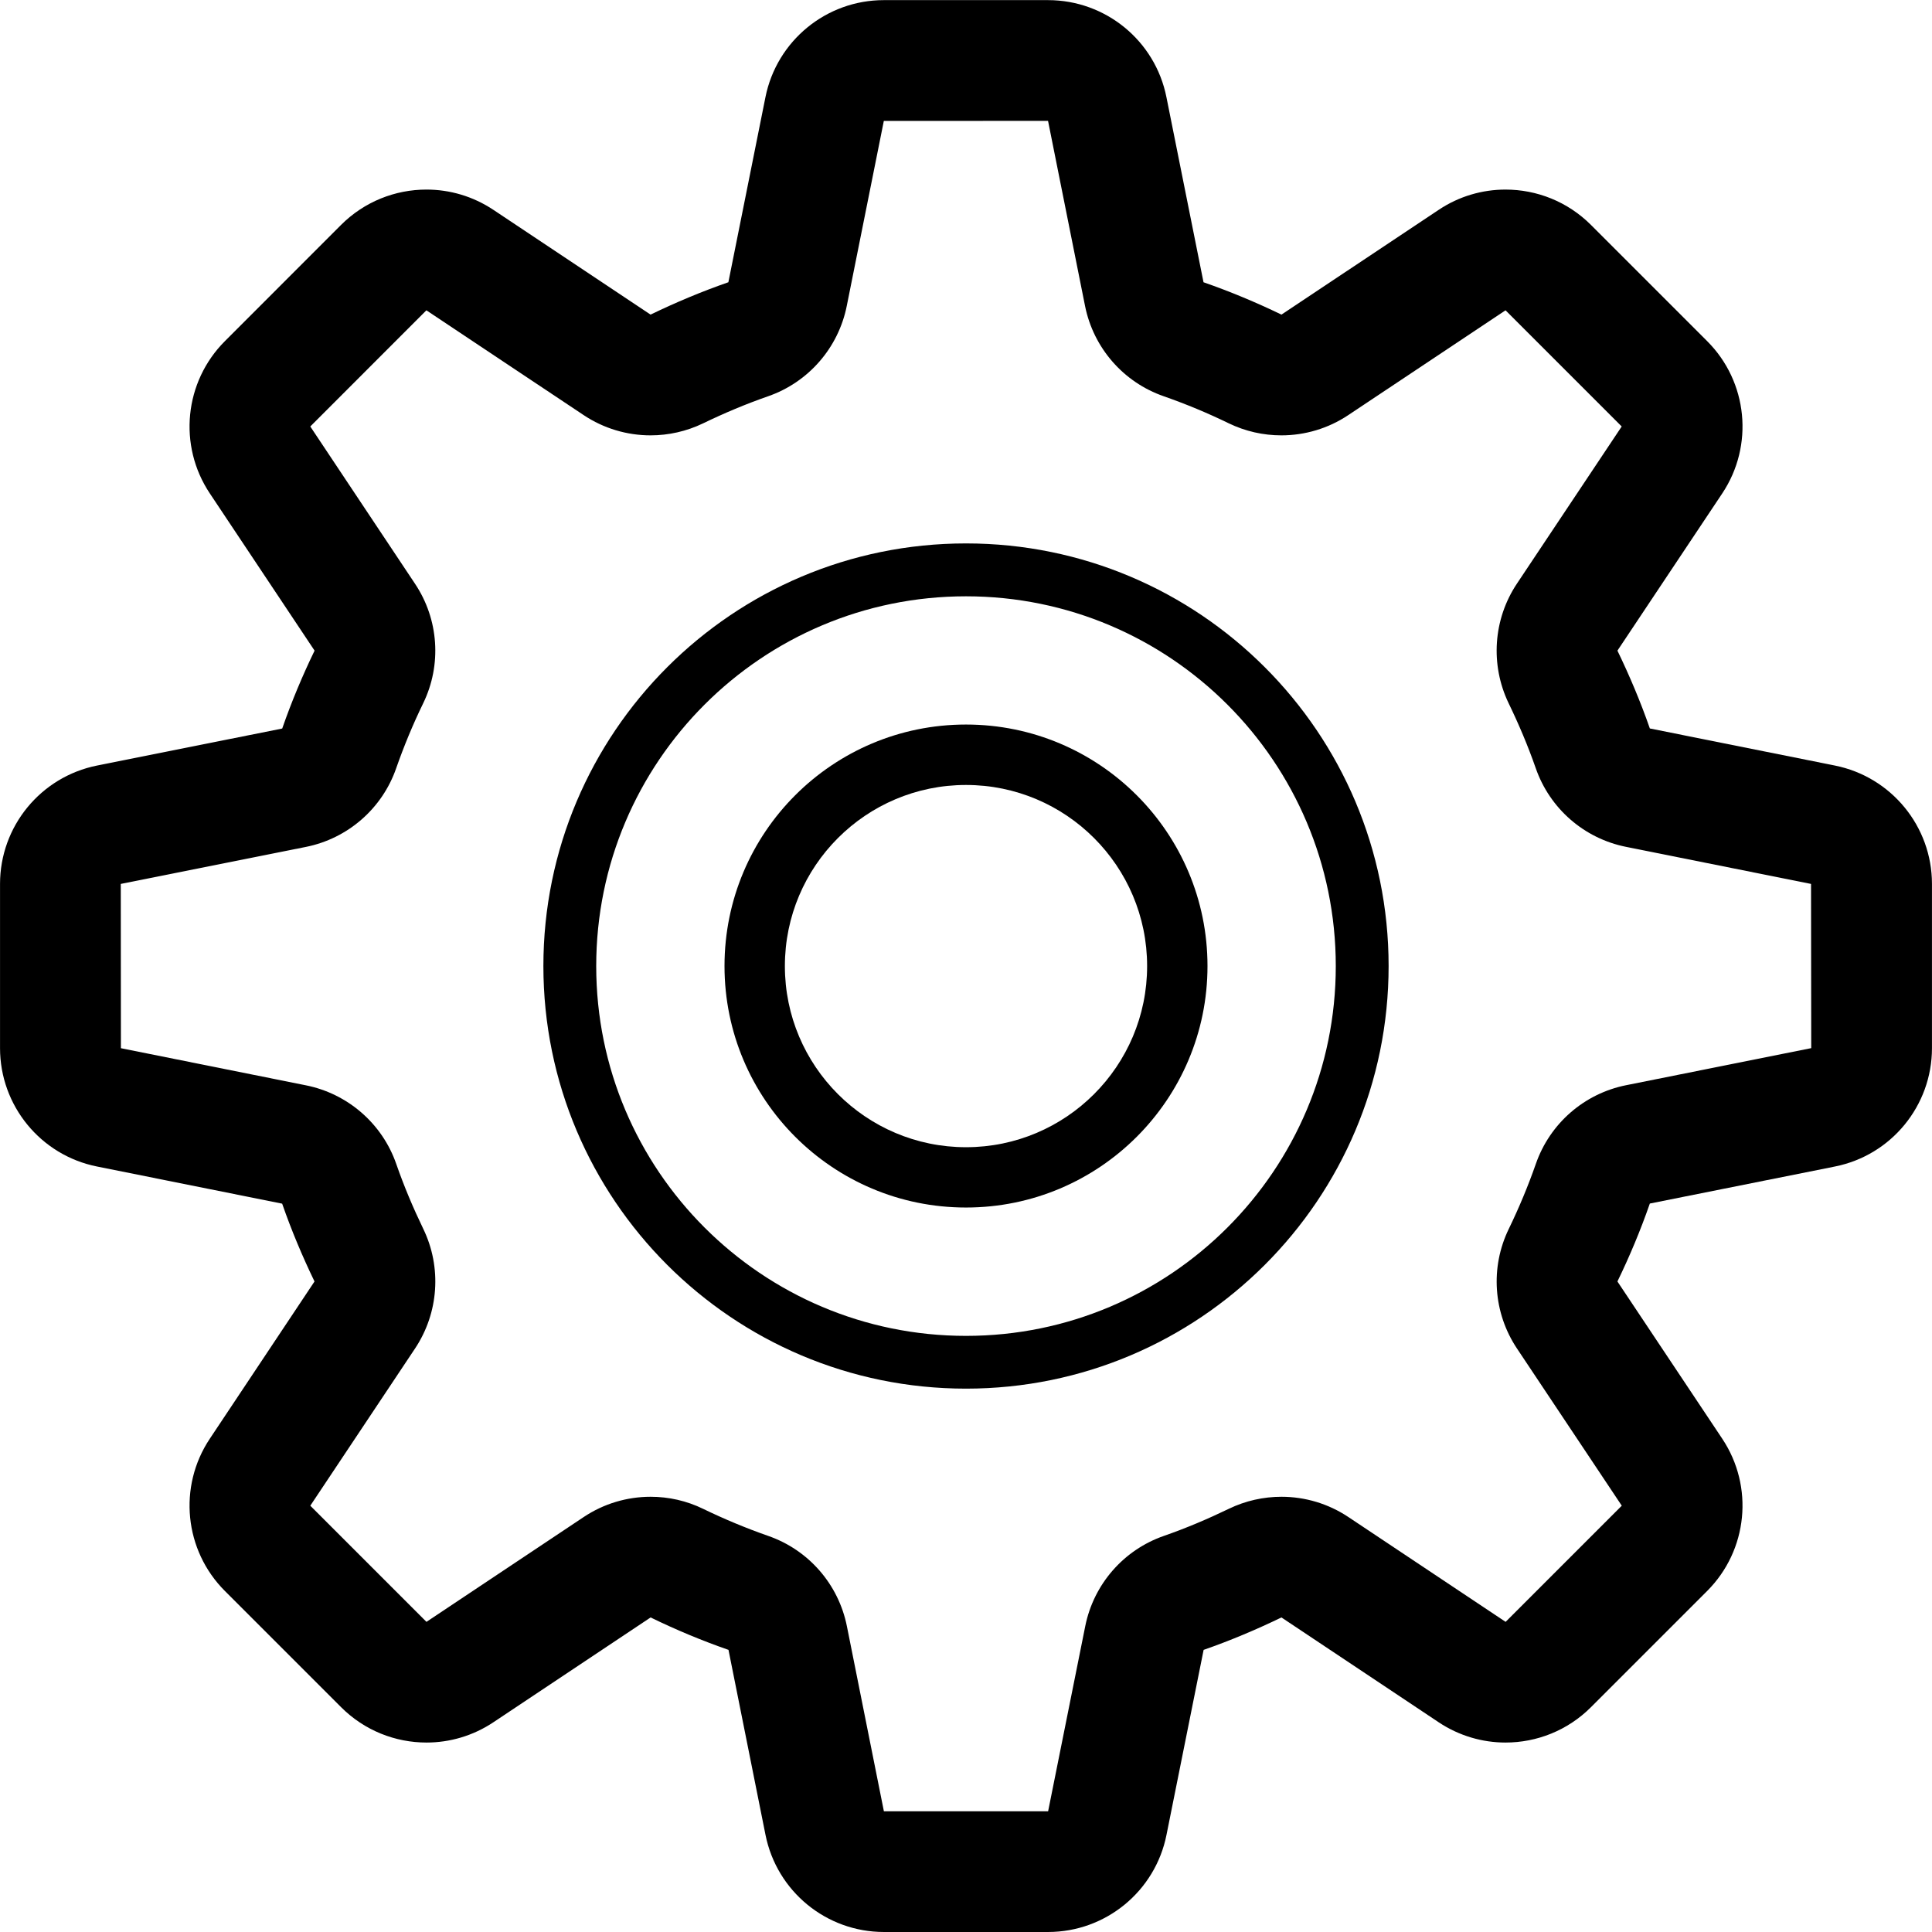 <?xml version="1.0" standalone="no"?><!DOCTYPE svg PUBLIC "-//W3C//DTD SVG 1.1//EN" "http://www.w3.org/Graphics/SVG/1.1/DTD/svg11.dtd"><svg t="1502964789731" class="icon" style="" viewBox="0 0 1024 1024" version="1.1" xmlns="http://www.w3.org/2000/svg" p-id="1433" xmlns:xlink="http://www.w3.org/1999/xlink" width="200" height="200"><defs><style type="text/css"></style></defs><path d="M972.498 405.747l-98.045-19.647c-4.928-14.176-10.752-27.935-17.183-41.247l55.55-83.325c16.927-25.375 13.568-59.198-8-80.733l-61.566-61.566c-12.384-12.384-28.735-18.751-45.311-18.751-12.256 0-24.639 3.52-35.423 10.752l-83.325 55.518c-13.376-6.464-27.135-12.224-41.311-17.151L618.237 51.518c-5.952-29.951-32.255-51.454-62.75-51.454l-87.037 0c-30.495 0-56.766 21.535-62.75 51.454l-19.647 98.077c-14.176 4.928-27.935 10.72-41.247 17.151L261.512 111.229C250.664 103.997 238.313 100.477 226.025 100.477c-16.543 0-32.895 6.368-45.279 18.751L119.212 180.794c-21.567 21.567-24.927 55.358-8 80.733l55.518 83.325c-6.464 13.344-12.224 27.103-17.151 41.279L51.47 405.747C21.551 411.731 0.016 438.002 0.016 468.497l0 87.037c0 30.495 21.535 56.798 51.454 62.75l98.077 19.679c4.928 14.176 10.72 27.935 17.151 41.247L111.213 762.536c-16.927 25.375-13.568 59.198 8 80.733l61.566 61.566c12.384 12.384 28.735 18.751 45.279 18.751 12.288 0 24.671-3.552 35.455-10.752l83.325-55.55c13.344 6.496 27.103 12.256 41.279 17.183l19.615 98.045c5.984 29.951 32.255 51.486 62.75 51.486l87.037 0c30.495 0 56.798-21.567 62.75-51.486l19.679-98.045c14.176-4.928 27.935-10.752 41.247-17.183l83.325 55.55c10.816 7.2 23.199 10.752 35.423 10.752 16.575 0 32.927-6.368 45.311-18.751l61.566-61.566c21.567-21.567 24.927-55.358 8-80.733l-55.55-83.325c6.496-13.376 12.256-27.135 17.183-41.311l98.045-19.615C1002.417 612.365 1023.984 586.03 1023.984 555.535l0-87.037C1023.984 438.002 1002.417 411.731 972.498 405.747zM861.877 575.182c-22.239 4.448-40.447 20.319-47.871 41.759-4.128 11.808-8.928 23.263-14.304 34.367-9.952 20.447-8.256 44.575 4.32 63.422l55.55 83.325-61.566 61.566-83.325-55.55c-10.688-7.136-23.071-10.752-35.487-10.752-9.504 0-19.071 2.112-27.871 6.368-11.136 5.376-22.559 10.24-34.431 14.368-21.375 7.424-37.247 25.631-41.695 47.871l-19.679 98.109-87.037 0-19.615-98.109c-4.448-22.239-20.319-40.447-41.727-47.871-11.808-4.128-23.295-8.928-34.399-14.304-8.832-4.32-18.367-6.432-27.903-6.432-12.448 0-24.799 3.616-35.487 10.752l-83.325 55.55-61.566-61.566 55.518-83.325c12.576-18.879 14.208-43.007 4.384-63.358-5.376-11.136-10.208-22.559-14.336-34.431-7.424-21.375-25.663-37.247-47.871-41.695l-98.077-19.679L64.014 468.497l98.109-19.615c22.207-4.448 40.447-20.319 47.871-41.727 4.128-11.808 8.896-23.295 14.304-34.399 9.92-20.415 8.256-44.543-4.352-63.39L164.459 226.041 225.993 164.475l83.325 55.518C320.006 227.129 332.39 230.745 344.805 230.745c9.504 0 19.039-2.112 27.871-6.368 11.104-5.376 22.559-10.208 34.399-14.336 21.407-7.424 37.279-25.663 41.727-47.871l19.647-98.077 87.037-0.032 19.615 98.109c4.448 22.207 20.319 40.447 41.759 47.871 11.808 4.128 23.263 8.896 34.367 14.304 8.864 4.288 18.367 6.4 27.935 6.4 12.448 0 24.799-3.616 35.487-10.752l83.325-55.518 61.566 61.566-55.55 83.325c-12.576 18.879-14.176 42.975-4.384 63.358 5.376 11.104 10.24 22.559 14.368 34.399 7.424 21.407 25.631 37.279 47.871 41.727l98.045 19.647L959.986 555.535 861.877 575.182z" p-id="1434"></path><path d="M512 288.023c-123.676 0-223.993 100.317-223.993 223.993 0 123.708 100.317 223.993 223.993 223.993s223.993-100.317 223.993-223.993C735.993 388.34 635.676 288.023 512 288.023zM512 708.042c-108.221 0-195.994-87.805-195.994-195.994 0-108.221 87.773-195.994 195.994-195.994 108.189 0 195.994 87.773 195.994 195.994C707.994 620.237 620.189 708.042 512 708.042z" p-id="1435"></path><path d="M512 384.02c-70.718 0-127.996 57.278-127.996 127.996 0 70.686 57.278 127.996 127.996 127.996 70.686 0 127.996-57.31 127.996-127.996C639.996 441.33 582.686 384.02 512 384.02zM512 608.045c-52.99 0-95.997-43.007-95.997-95.997 0-52.99 43.007-95.997 95.997-95.997s95.997 43.007 95.997 95.997C607.997 565.038 564.99 608.045 512 608.045z" p-id="1436"></path></svg>